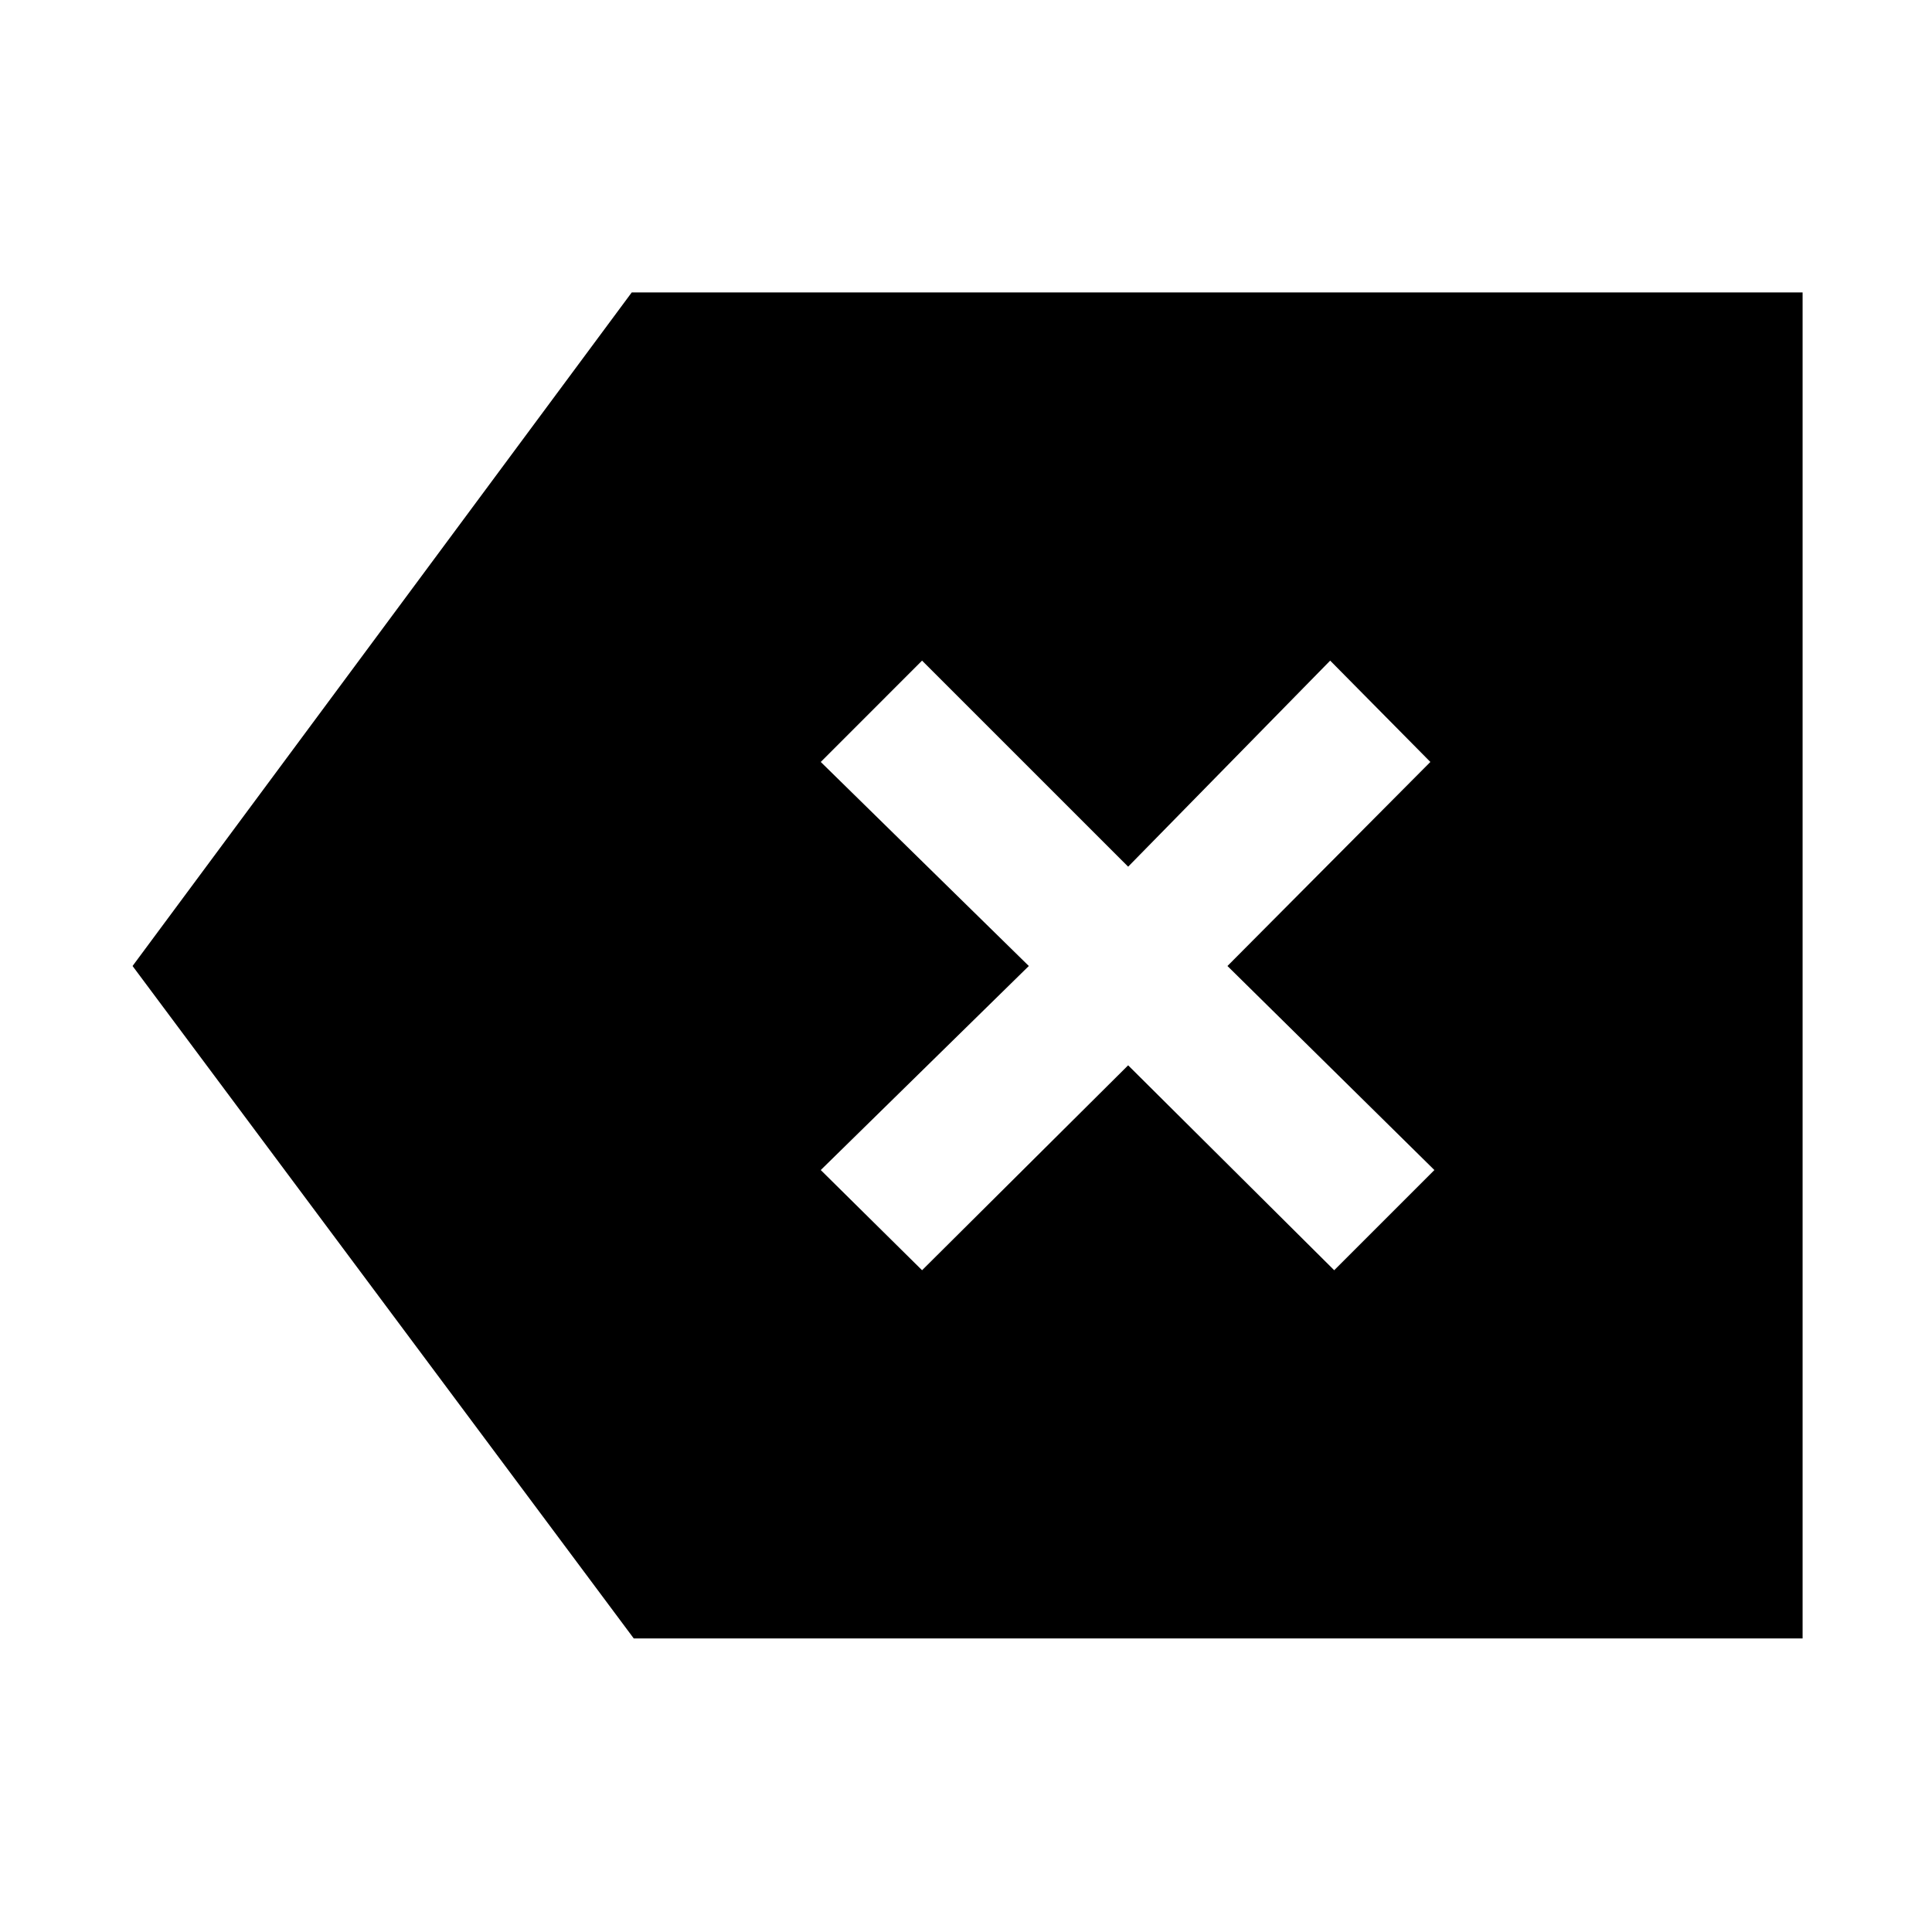 <svg xmlns="http://www.w3.org/2000/svg" width="48" height="48" viewBox="0 -960 960 960"><path d="m458.17-328.83 102.4-101.82 102.39 101.82 49.78-49.78L609.91-480l100.83-101.39-49.78-50.35-100.39 102.39-102.4-102.39-50.34 50.35L511.22-480 407.83-378.61l50.34 49.78ZM314.91-145.87 65.87-480l248.04-334.7H895.7v668.83H314.91Z"/></svg>
